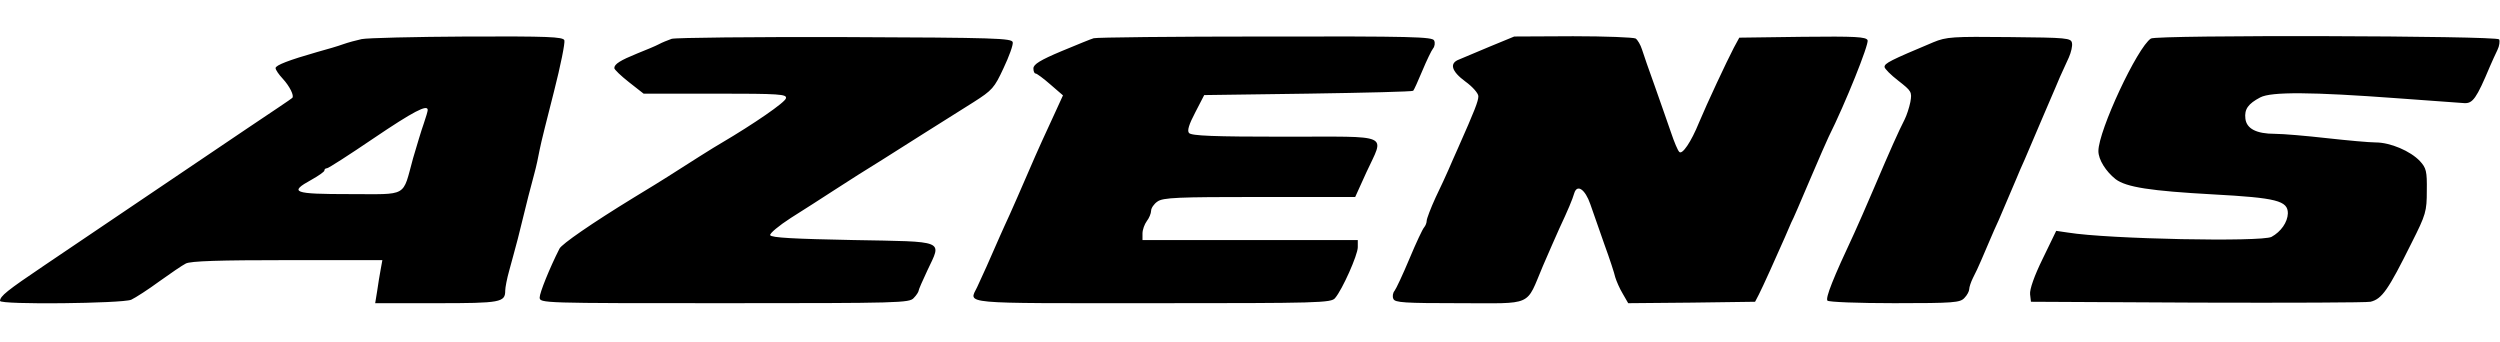 <svg height="342" viewBox="12 14.5 870.9 94.9" width="2500" xmlns="http://www.w3.org/2000/svg"><path d="m138 16c-1.9.4-4.8 1.2-6.5 1.8-1.6.6-5.7 1.8-9 2.7-9.8 2.8-14.5 4.6-14.5 5.6 0 .6 1.1 2.2 2.5 3.7 2.4 2.6 4.1 6 3.3 6.7-.1.2-7.3 5-15.8 10.7s-24.7 16.7-36 24.3-26.8 18.1-34.5 23.3c-13.2 8.9-15.4 10.7-15.5 12.4 0 1.4 42.6.9 45.7-.4 1.5-.7 6-3.6 9.8-6.4 3.9-2.8 8-5.6 9.2-6.2 1.5-.9 12.1-1.2 35.3-1.2h33.2l-.6 3.3c-.3 1.7-.9 5.1-1.2 7.4l-.7 4.3h21.5c22.3 0 23.8-.3 23.8-4.4 0-1 .6-4.2 1.4-7s2.1-7.8 3-11.1c3.4-13.8 4.5-18.2 5.7-22.5.7-2.5 1.5-6.3 1.9-8.5s2.7-11.3 5-20.3 3.9-17 3.6-17.8c-.5-1.2-5.7-1.4-33.8-1.3-18.3.1-34.9.5-36.8.9zm23 24.7c0 .4-.6 2.5-1.4 4.8-.8 2.2-2.4 7.6-3.7 12-3.8 13.8-1.5 12.5-22.1 12.5-19.7 0-21.3-.6-13.3-5 2.5-1.4 4.5-2.8 4.5-3.2 0-.5.4-.8.9-.8s7.8-4.7 16.2-10.4c13.9-9.4 18.9-12 18.9-9.9zm85-24.8c-1.4.5-3.4 1.3-4.5 1.9s-4.5 2-7.5 3.2c-5.9 2.4-8 3.7-8 5.1 0 .5 2.3 2.7 5.1 4.9l5.1 4h25c22.6 0 24.9.2 24.6 1.6-.2 1.4-11.3 9-22.5 15.6-2 1.1-12.1 7.5-18.8 11.8-1.3.8-6.5 4.1-11.7 7.2-14.7 9-25.1 16.2-25.9 17.8-3.5 6.9-6.9 15.4-6.9 17 0 2 .7 2 64.3 2 61.1 0 64.5-.1 66-1.8 1-1 1.7-2.2 1.7-2.5 0-.4 1.4-3.6 3.1-7.2 5-10.6 6.7-9.9-26-10.5-20.2-.4-28.5-.8-28.8-1.7-.2-.6 3-3.3 7.2-6 4.2-2.6 11.1-7.1 15.3-9.8 4.3-2.8 11.7-7.5 16.6-10.5 8.9-5.7 19.2-12.1 31.7-20 6.6-4.2 7.3-5 10.5-11.9 1.9-4 3.4-8.1 3.2-9-.3-1.4-5.7-1.6-58.3-1.8-31.9-.1-59.1.2-60.5.6zm147-.2c-.8.2-5.9 2.3-11.2 4.5-7.4 3.1-9.8 4.6-9.8 6 0 1 .3 1.8.8 1.8.4 0 2.7 1.7 5.1 3.8l4.4 3.8-2.7 5.9c-1.5 3.3-3.6 7.8-4.6 10s-3.5 7.8-5.5 12.5-4.6 10.5-5.7 13-2.7 5.8-3.4 7.5c-3.2 7.4-6.7 15.2-8 17.9-2.9 6-6.8 5.6 60.9 5.6 58.2 0 62.5-.1 63.8-1.8 2.5-2.9 7.9-15 7.9-17.7v-2.5h-75v-2.3c0-1.3.7-3.2 1.5-4.3.8-1 1.5-2.7 1.5-3.6s1-2.4 2.2-3.2c1.9-1.4 7-1.6 35.6-1.6h33.3l3.9-8.6c6.3-13.7 9.3-12.4-28.4-12.4-24.7 0-32.6-.3-33.4-1.3-.7-.8 0-3 2.2-7.2l3.1-6 36.2-.5c19.9-.3 36.4-.7 36.6-1 .3-.3 1.7-3.4 3.2-7s3.2-7.1 3.7-7.7c.6-.7.8-2 .4-2.8-.5-1.3-7.7-1.5-58.8-1.4-32.1 0-59 .3-59.8.6zm138 2.9c-4.7 2-9.5 4-10.7 4.5-3.5 1.3-2.7 4.1 2.2 7.7 2.5 1.8 4.5 4.1 4.5 5.1 0 1.7-1.2 4.8-7.1 18.1-1.1 2.5-2.6 5.8-3.3 7.5-.7 1.6-2.7 6-4.5 9.7-1.7 3.7-3.1 7.4-3.1 8.1s-.4 1.7-.9 2.3c-.5.5-2.8 5.4-5.1 10.9s-4.7 10.6-5.2 11.2c-.6.7-.8 2-.4 2.8.5 1.3 3.9 1.5 23 1.5 26.1 0 23 1.4 29.1-13 2-4.7 4.6-10.5 5.7-13 3-6.4 4.6-10.2 5.2-12.3 1-3.3 3.8-1.4 5.6 3.8.9 2.7 3.2 9 4.9 14 1.8 4.9 3.5 10.1 3.8 11.5.4 1.3 1.5 3.9 2.6 5.7l1.9 3.3 22.1-.2 22.1-.3 1.3-2.5c1.3-2.5 6.2-13.4 9.1-20 .8-1.9 1.8-4.2 2.2-5.1.5-.8 3.4-7.6 6.5-14.9s6.1-14.1 6.5-14.9c5.9-11.8 14.1-32.3 13.6-33.7-.5-1.2-4.3-1.4-22.6-1.2l-22.1.3-1.9 3.5c-2.5 4.8-9.3 19.3-12.1 26-2.8 6.9-5.9 11.4-6.9 10.3-.5-.4-1.8-3.5-2.9-6.8s-3.7-10.5-5.6-16c-2-5.5-4-11.3-4.5-12.9s-1.5-3.3-2.2-3.8c-.7-.4-10.5-.8-21.8-.8l-20.5.1zm154.5-1.5c-15 6.3-17 7.3-17 8.6 0 .6 2.2 2.8 4.8 4.8 4.6 3.6 4.8 3.9 4.2 7.4-.4 2-1.3 4.7-2 6.1-2.1 4.1-5.1 10.8-10.5 23.5-2.8 6.6-6 13.8-7 16-7.5 16-10.1 22.6-9.4 23.6.3.5 10.8.9 23.3.9 20.8 0 22.9-.2 24.4-1.8 1-1 1.7-2.4 1.7-3.1s.6-2.5 1.3-3.9c.8-1.5 2.1-4.3 2.9-6.2s2.2-5.1 3-7 2.2-5.1 3.1-7c1.6-3.8 3.9-9.2 6.1-14.3.7-1.7 2-4.8 2.9-6.7 1.6-3.8 3.9-9.2 6.1-14.3.7-1.7 2.1-4.9 3-7 .9-2 2.3-5.4 3.2-7.5.9-2 2.3-5.1 3.1-6.8.8-1.8 1.3-4 1.1-5-.3-1.8-1.7-1.9-21.8-2.1-19.8-.2-21.9-.1-26.5 1.8zm75.8-1.3c-4.7 3-18.3 32.1-18.3 39.2 0 3 2.6 7.1 6 9.8 3.7 2.8 12.2 4.1 34 5.3 22.1 1.2 26 2.2 26 6.6-.1 3.1-2.4 6.4-5.7 8.2-3.5 1.8-56.7.8-70.9-1.5l-4.1-.6-4.7 9.7c-2.9 5.9-4.6 10.7-4.4 12.4l.3 2.6 58 .3c31.9.1 59 0 60.3-.3 4-1 6.1-4 14.3-20.5 5-9.9 5.3-11 5.3-18.2.1-6.8-.2-7.9-2.4-10.3-3.3-3.5-10.3-6.5-15.4-6.5-2.2 0-9.9-.7-17.1-1.5-7.1-.8-15.2-1.5-18-1.5-6.5 0-9.9-1.8-10.3-5.3-.4-3.3 1-5.2 5.2-7.4 3.8-2 17.9-1.9 47.6.3 11.3.8 21.8 1.6 23.4 1.7 3 .2 4.3-1.6 9-12.8.7-1.7 1.9-4.2 2.6-5.7.7-1.4.9-3.1.6-3.7-.8-1.3-119.3-1.6-121.3-.3z"/></svg>